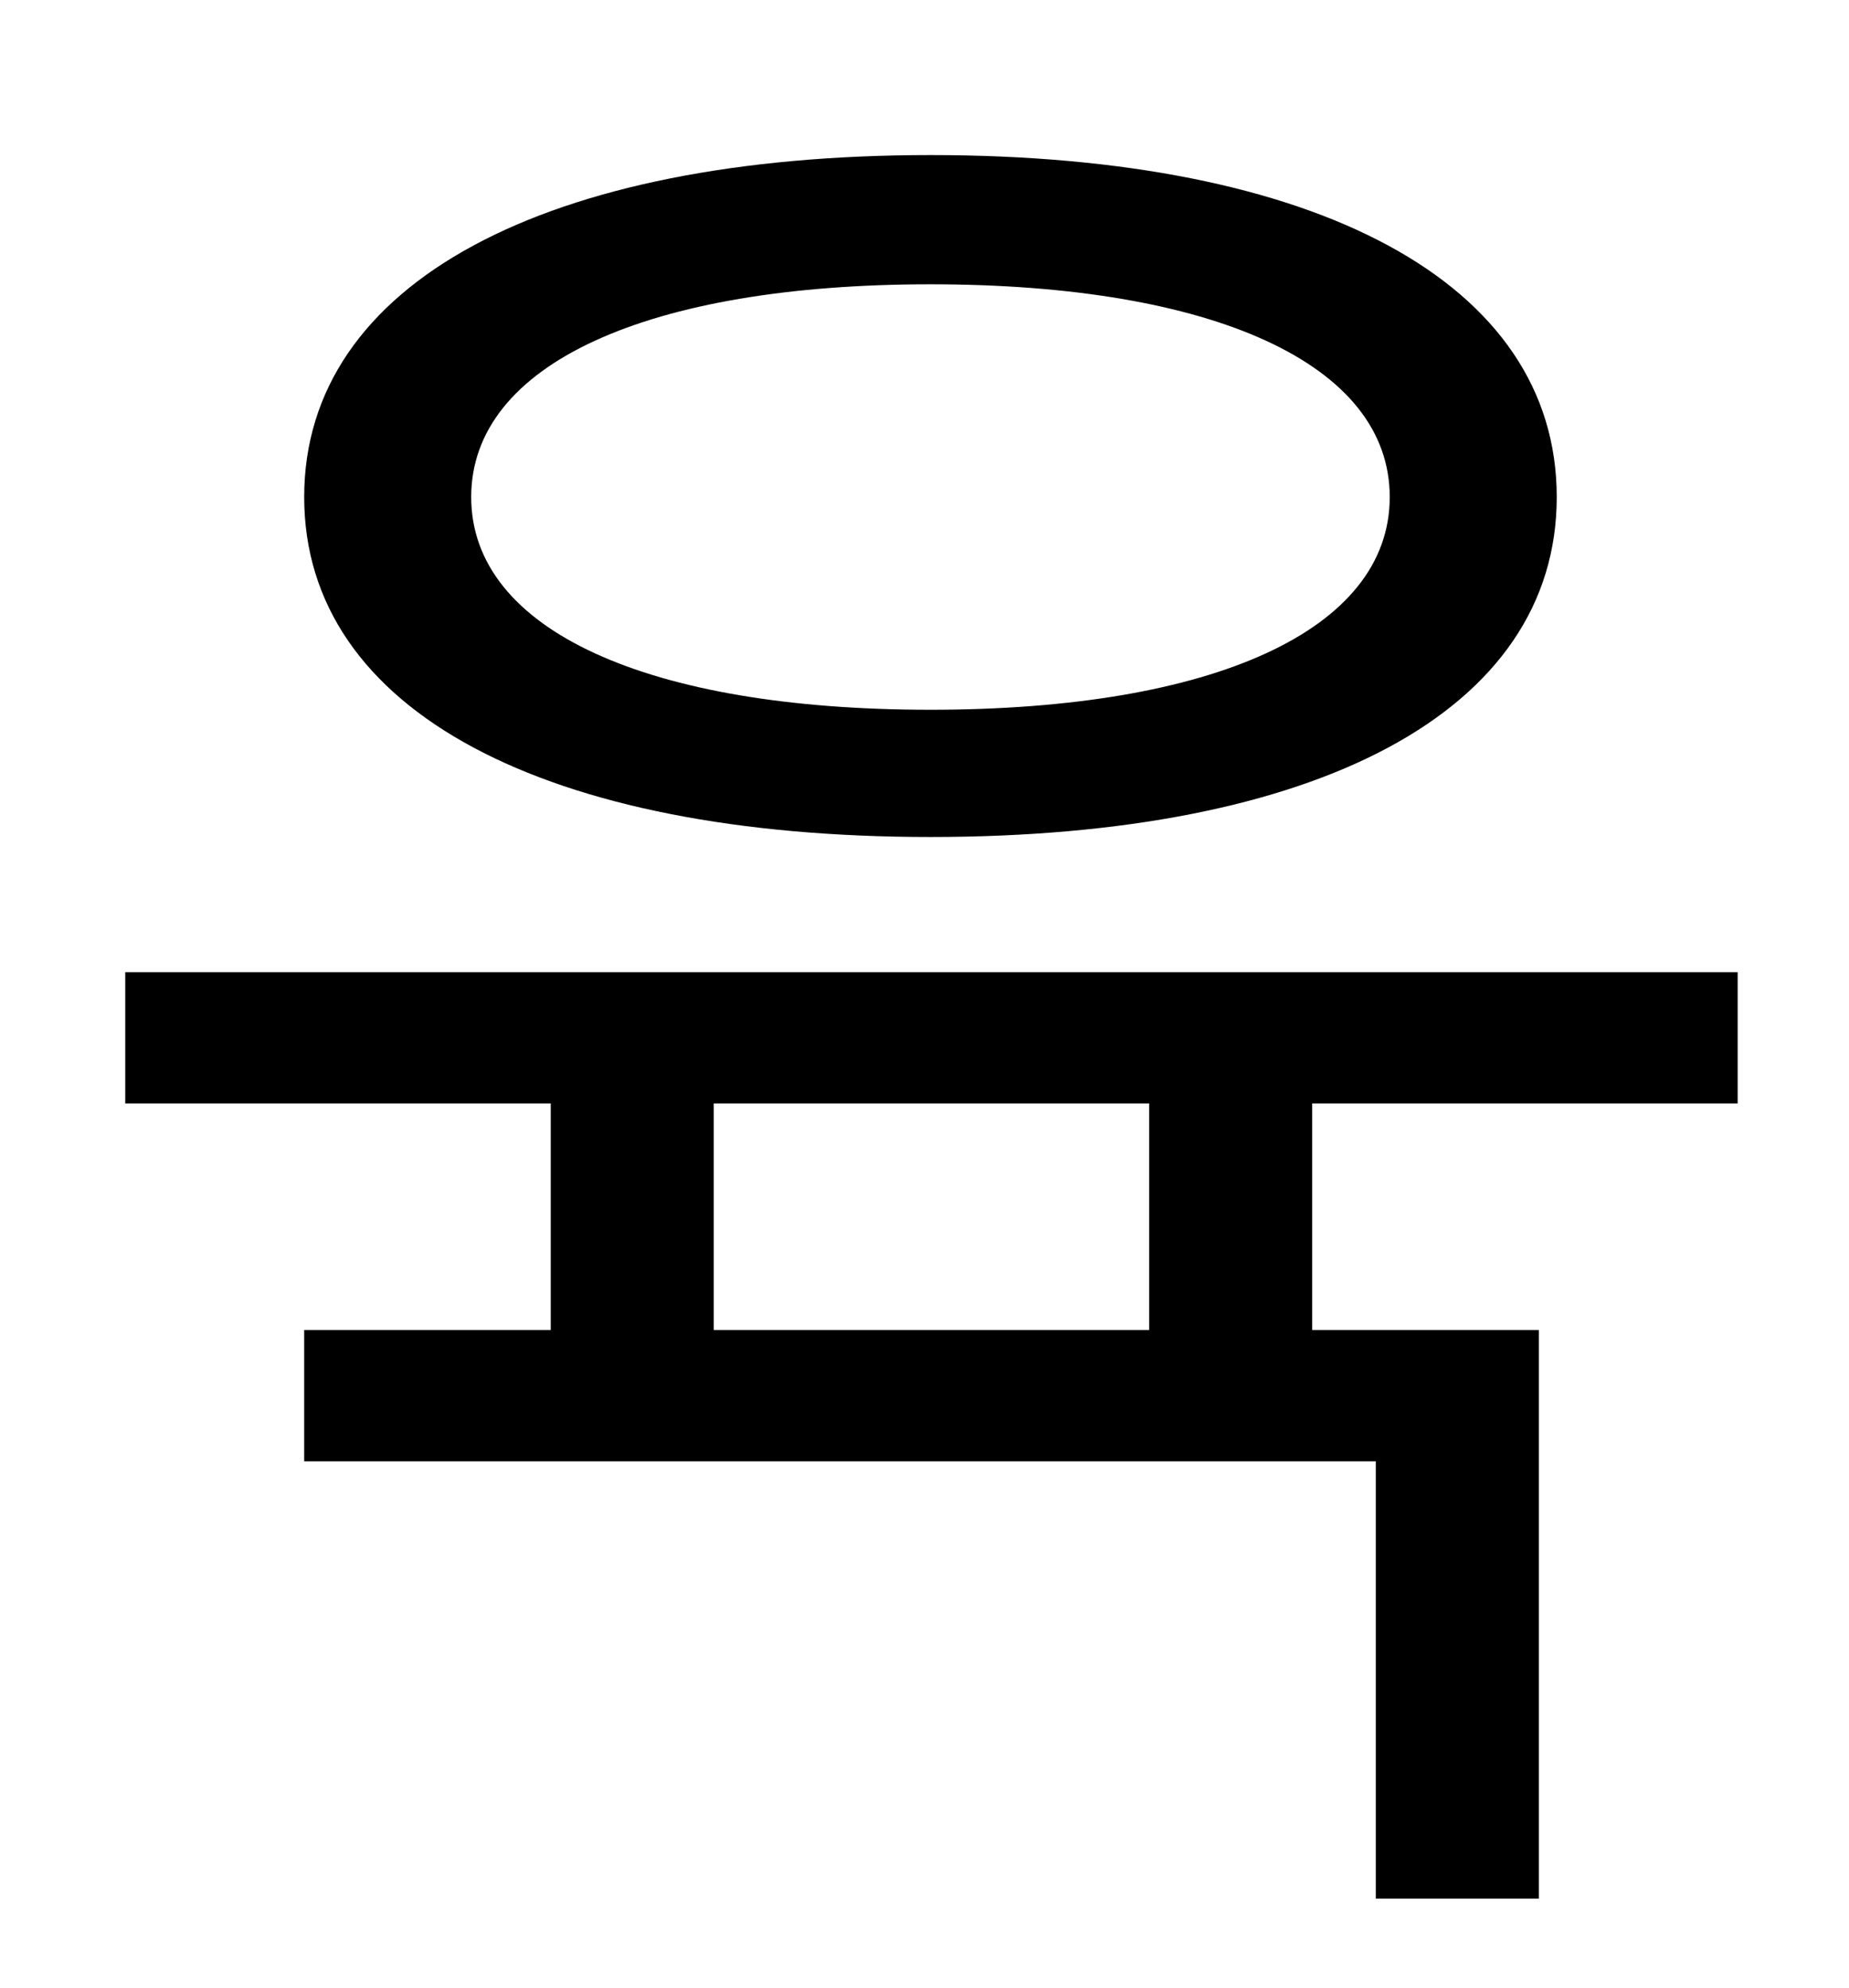 <?xml version="1.0" standalone="no"?>
<!DOCTYPE svg PUBLIC "-//W3C//DTD SVG 1.1//EN" "http://www.w3.org/Graphics/SVG/1.1/DTD/svg11.dtd" >
<svg xmlns="http://www.w3.org/2000/svg" xmlns:xlink="http://www.w3.org/1999/xlink" version="1.1" viewBox="-10 0 930 1000">
   <path fill="currentColor"
d="M458 143c-142 0 -231 40 -231 107s89 107 231 107s231 -40 231 -107s-89 -107 -231 -107zM458 421c-193 0 -315 -63 -315 -171s122 -172 315 -172c194 0 315 64 315 172s-121 171 -315 171zM568 669v-114h-219v114h219zM864 555h-214v114h114v286h-82v-220h-539v-66h124
v-114h-214v-66h811v66z" />
</svg>
